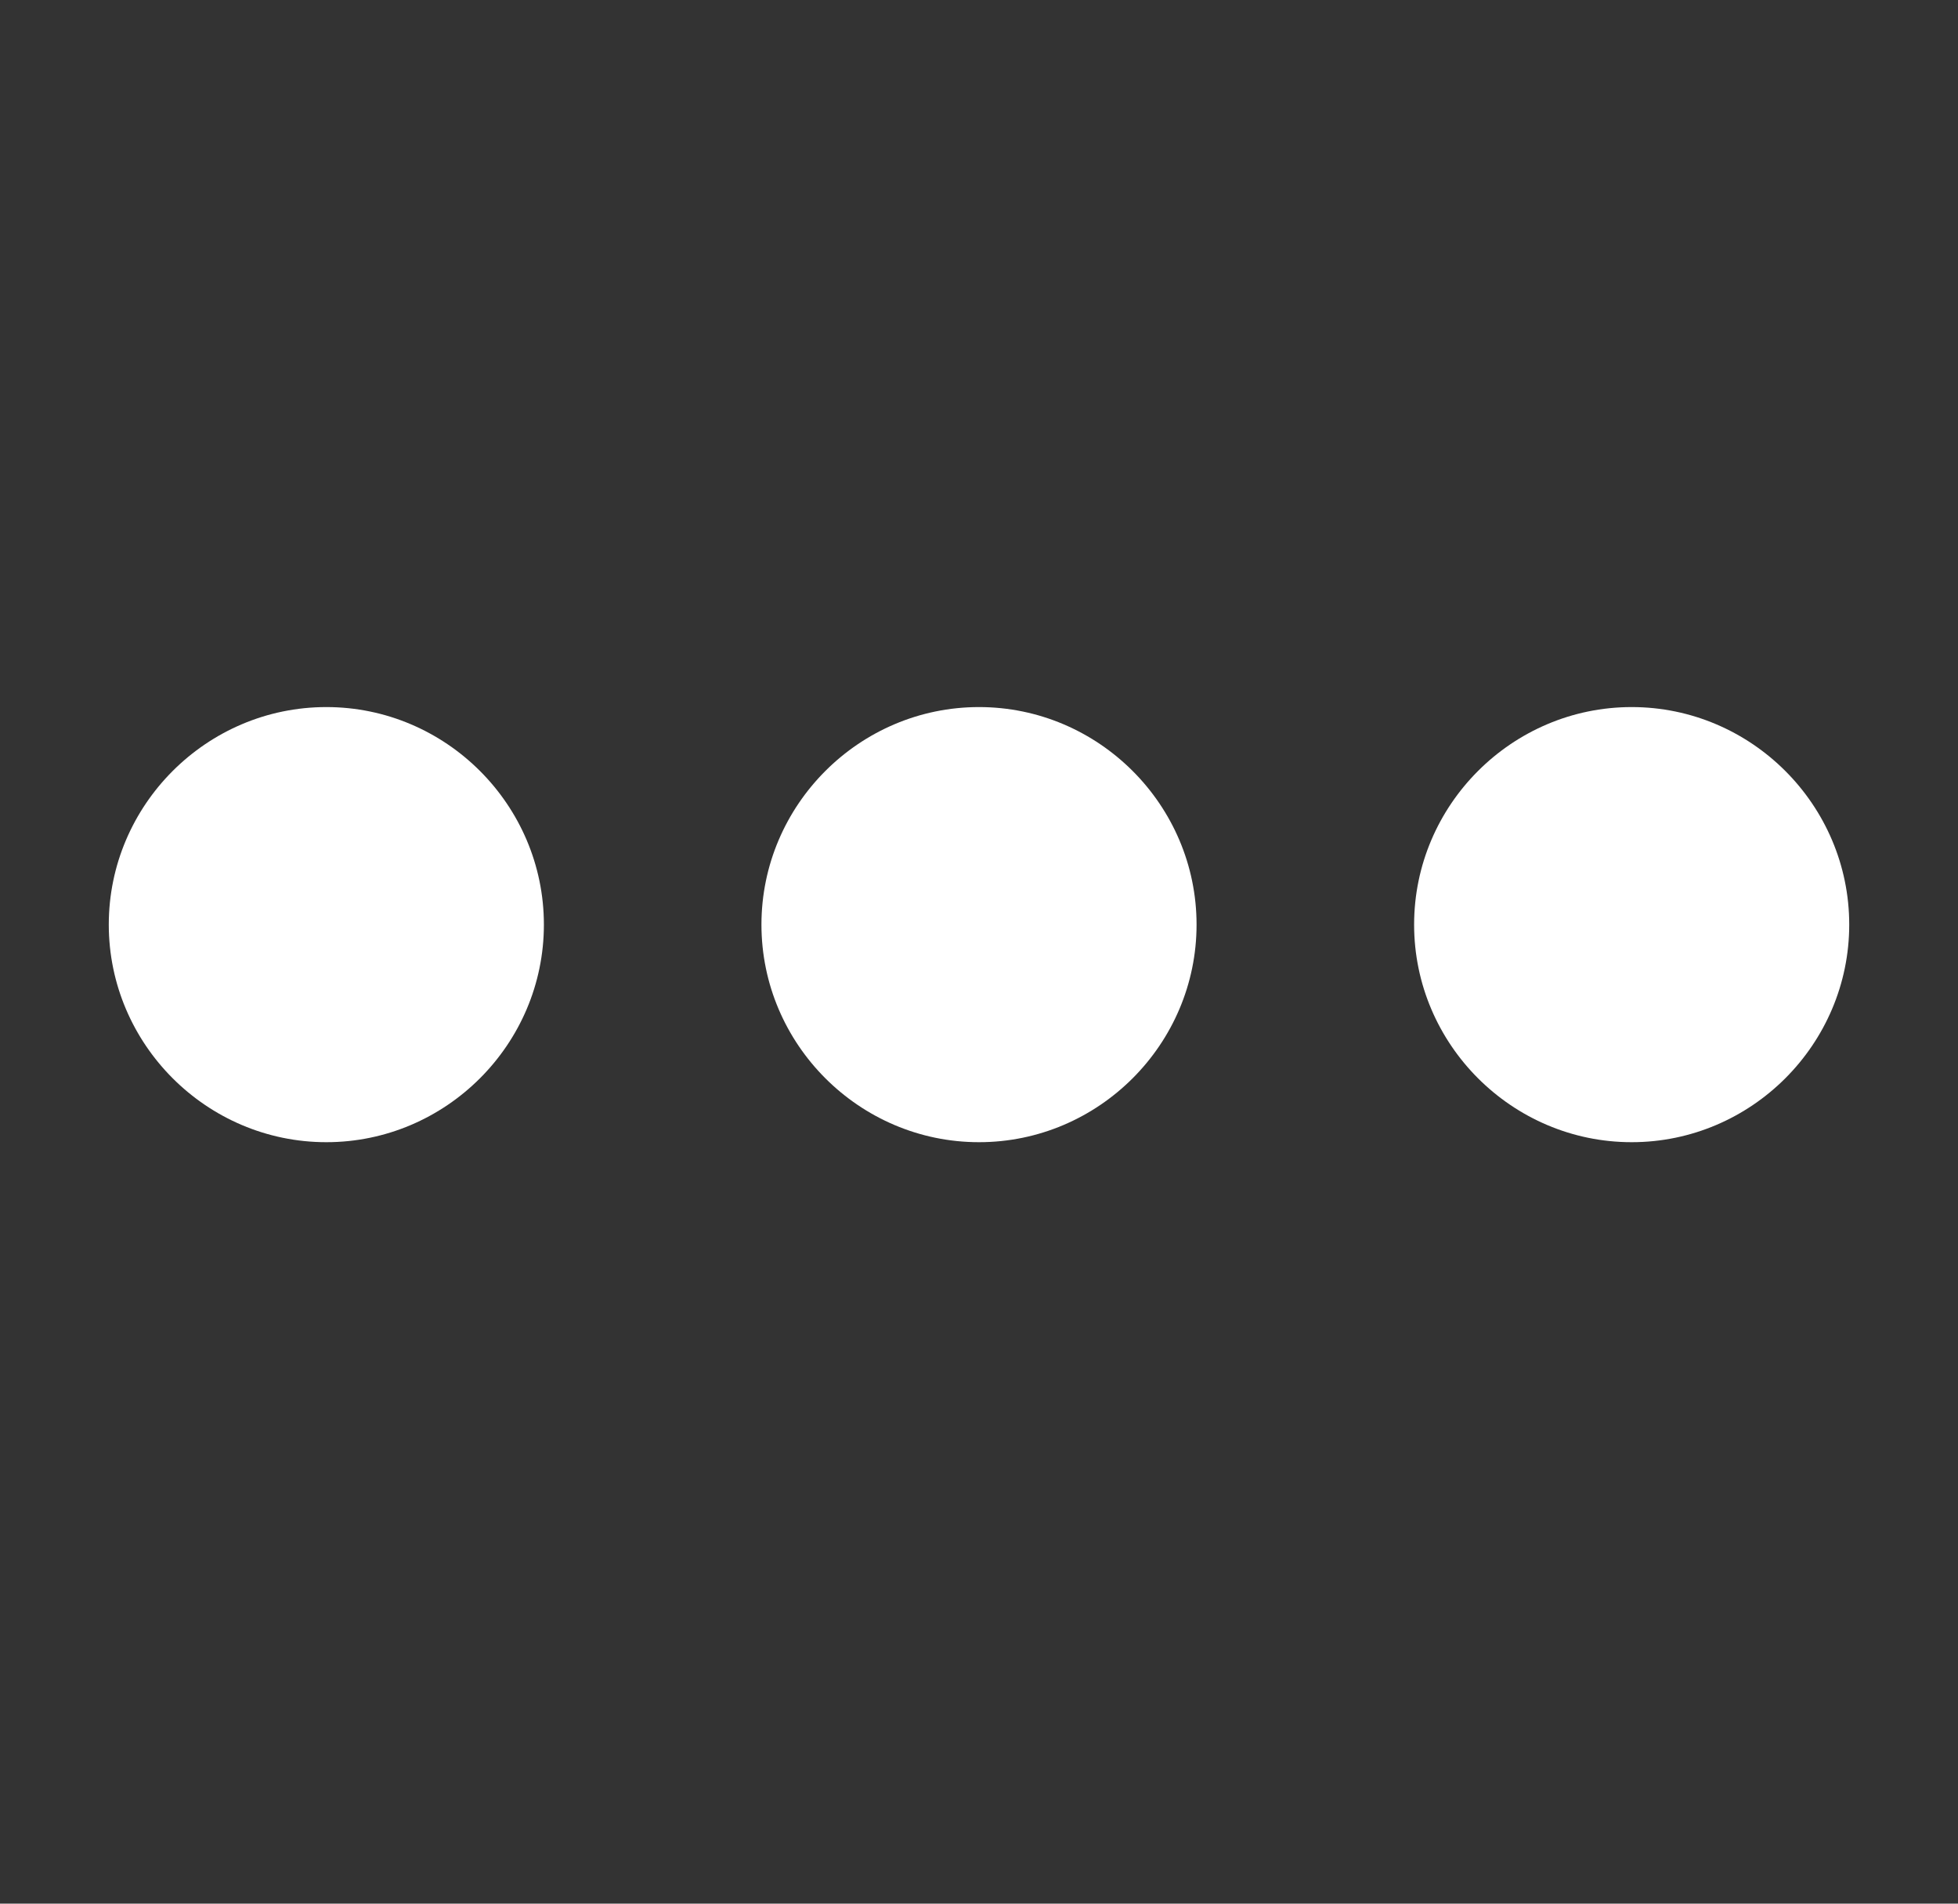 <svg version="1.2" xmlns="http://www.w3.org/2000/svg" viewBox="0 0 36 35" width="36" height="35">
	<rect x="0" y="0" width="36" height="35" fill="#333333" stroke="none"/>
	<title>home_btn-svg</title>
	<style>
		.s0 { fill: #ffffff } 
	</style>
	<g id="Layer">
		<path id="Layer 2" class="s0" d="m6 21c-2.2 0-4-1.8-4-4 0-2.2 1.8-4 4-4 2.2 0 4 1.8 4 4 0 2.2-1.8 4-4 4zm24 0c-2.2 0-4-1.8-4-4 0-2.2 1.8-4 4-4 2.2 0 4 1.8 4 4 0 2.2-1.8 4-4 4zm-12 0c-2.2 0-4-1.8-4-4 0-2.2 1.8-4 4-4 2.2 0 4 1.8 4 4 0 2.2-1.8 4-4 4z"/>
	</g>
</svg>